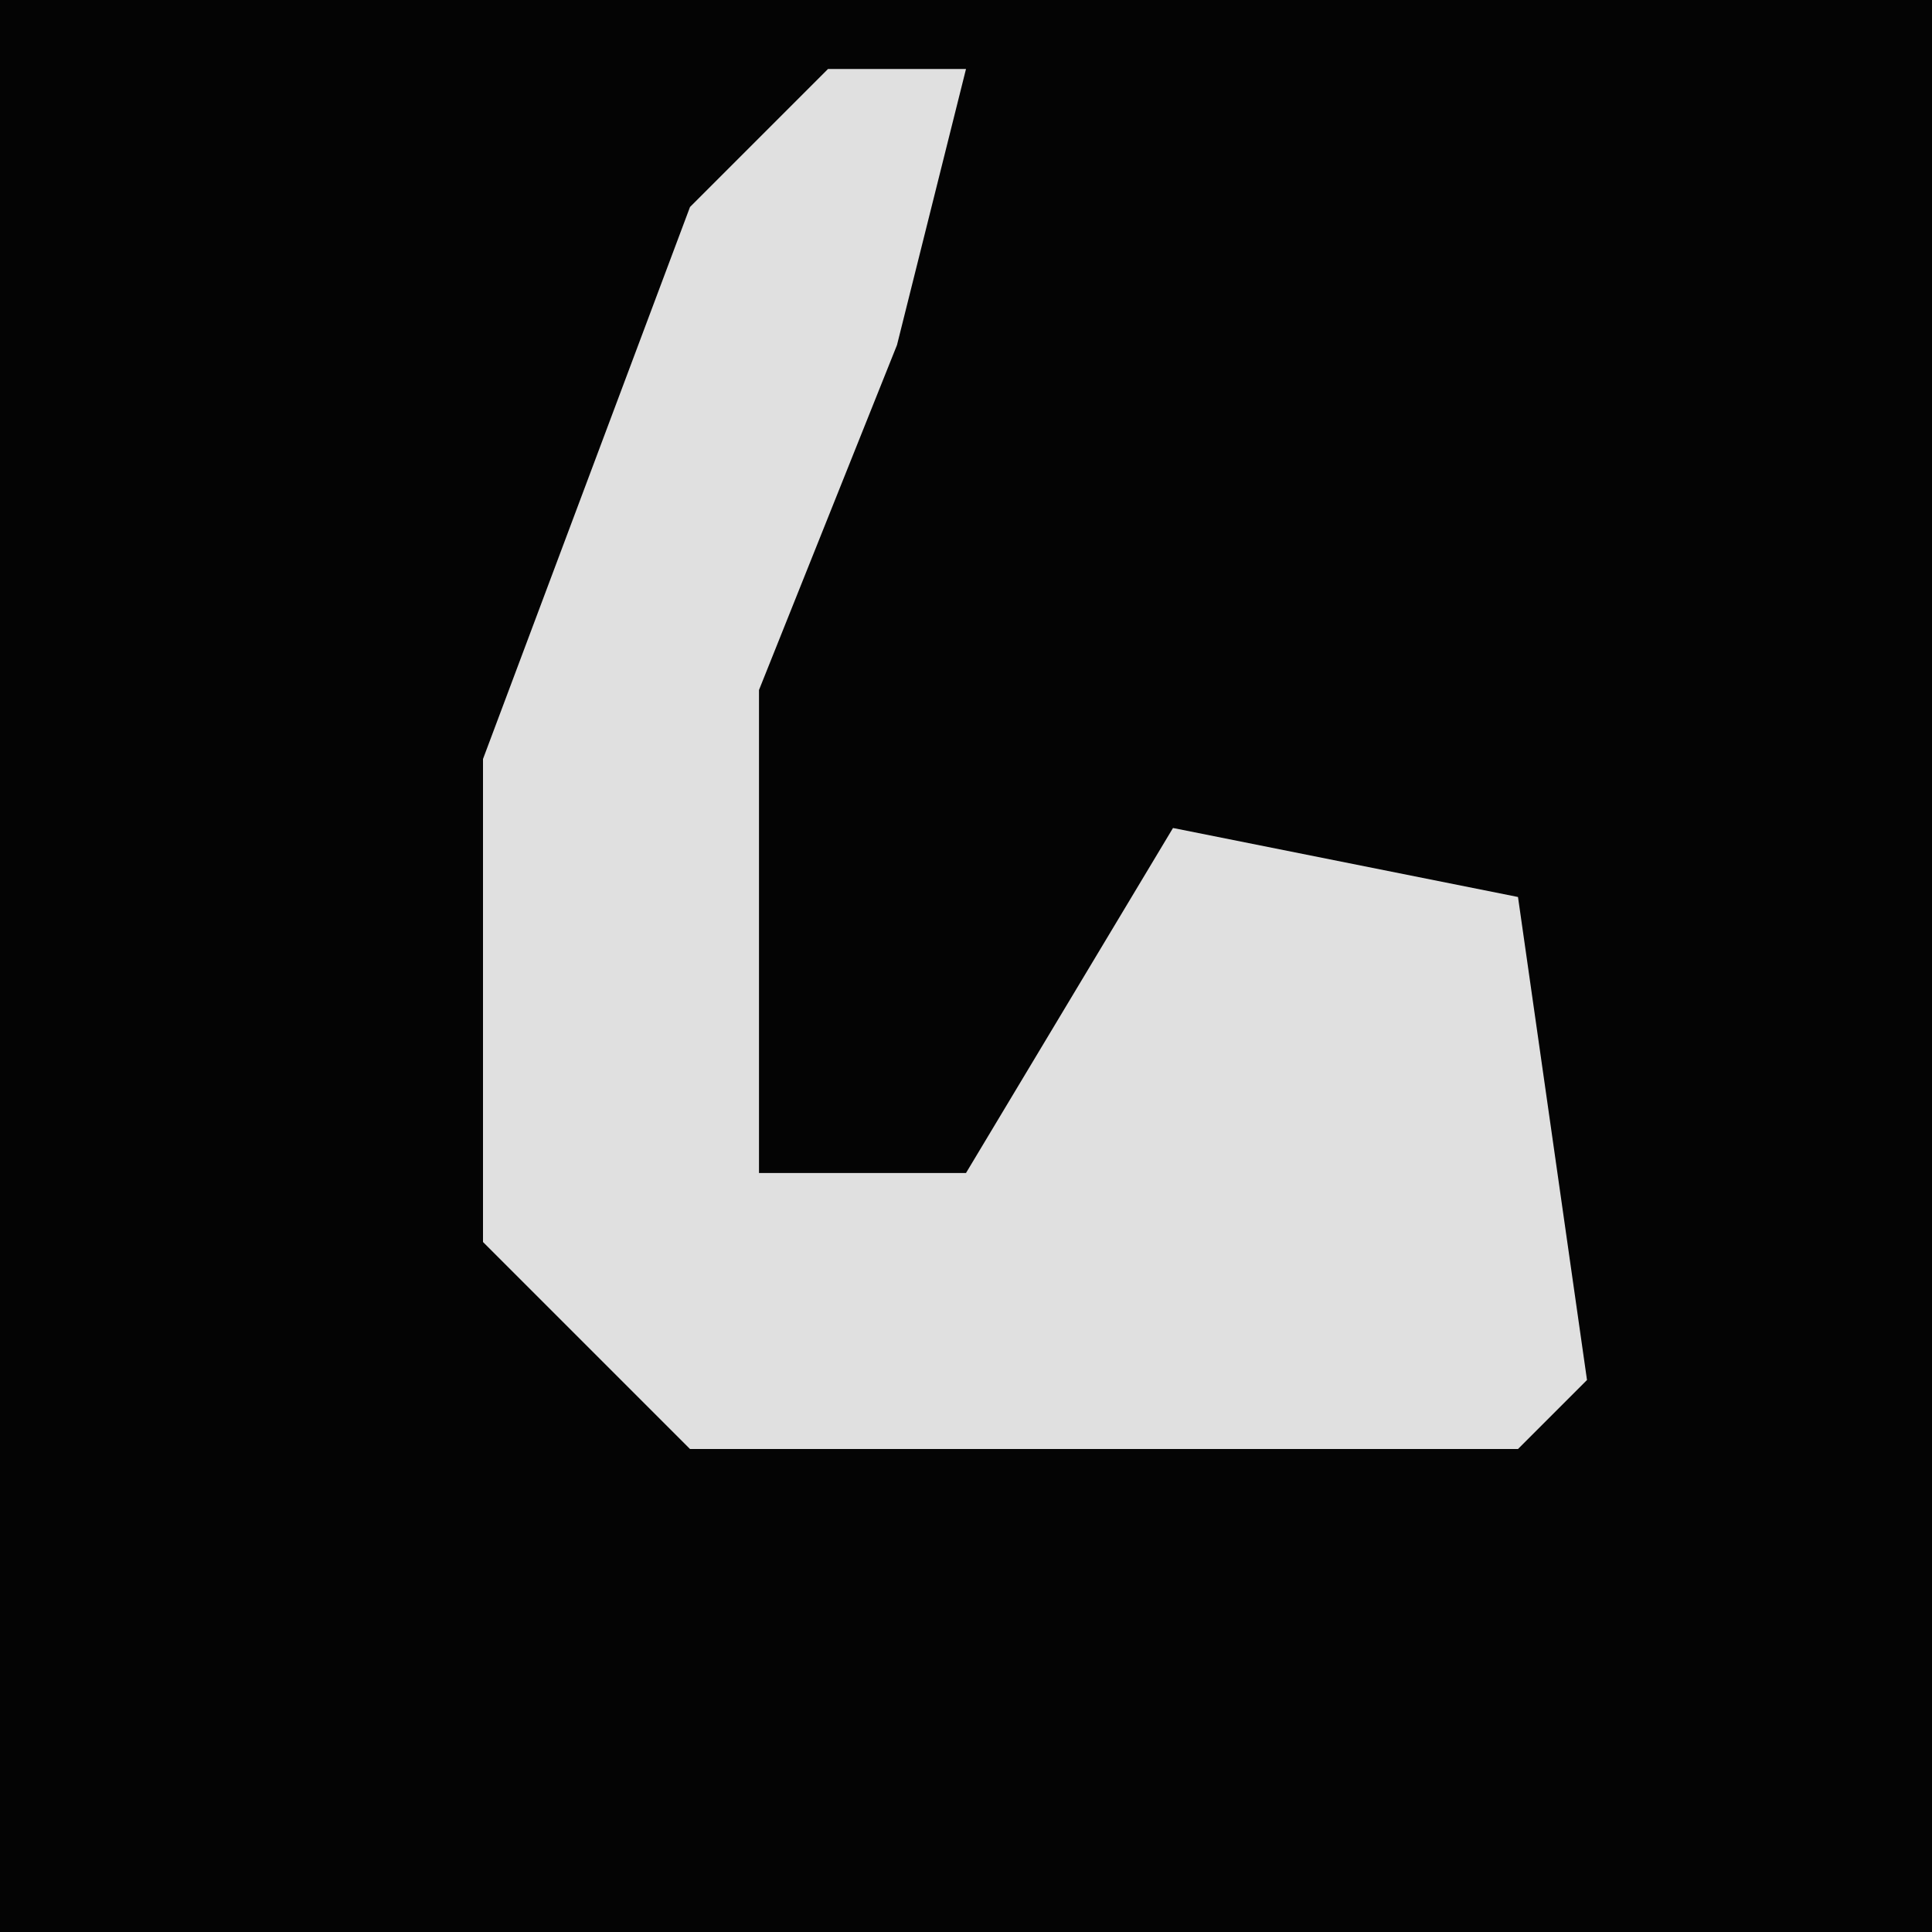 <?xml version="1.0" encoding="UTF-8"?>
<svg version="1.1" xmlns="http://www.w3.org/2000/svg" width="28" height="28">
<path d="M0,0 L28,0 L28,28 L0,28 Z " fill="#040404" transform="translate(0,0)"/>
<path d="M0,0 L2,0 L1,4 L-1,9 L-1,16 L2,16 L5,11 L10,12 L11,19 L10,20 L-2,20 L-5,17 L-5,10 L-2,2 Z " fill="#E0E0E0" transform="translate(12,1)"/>
</svg>
